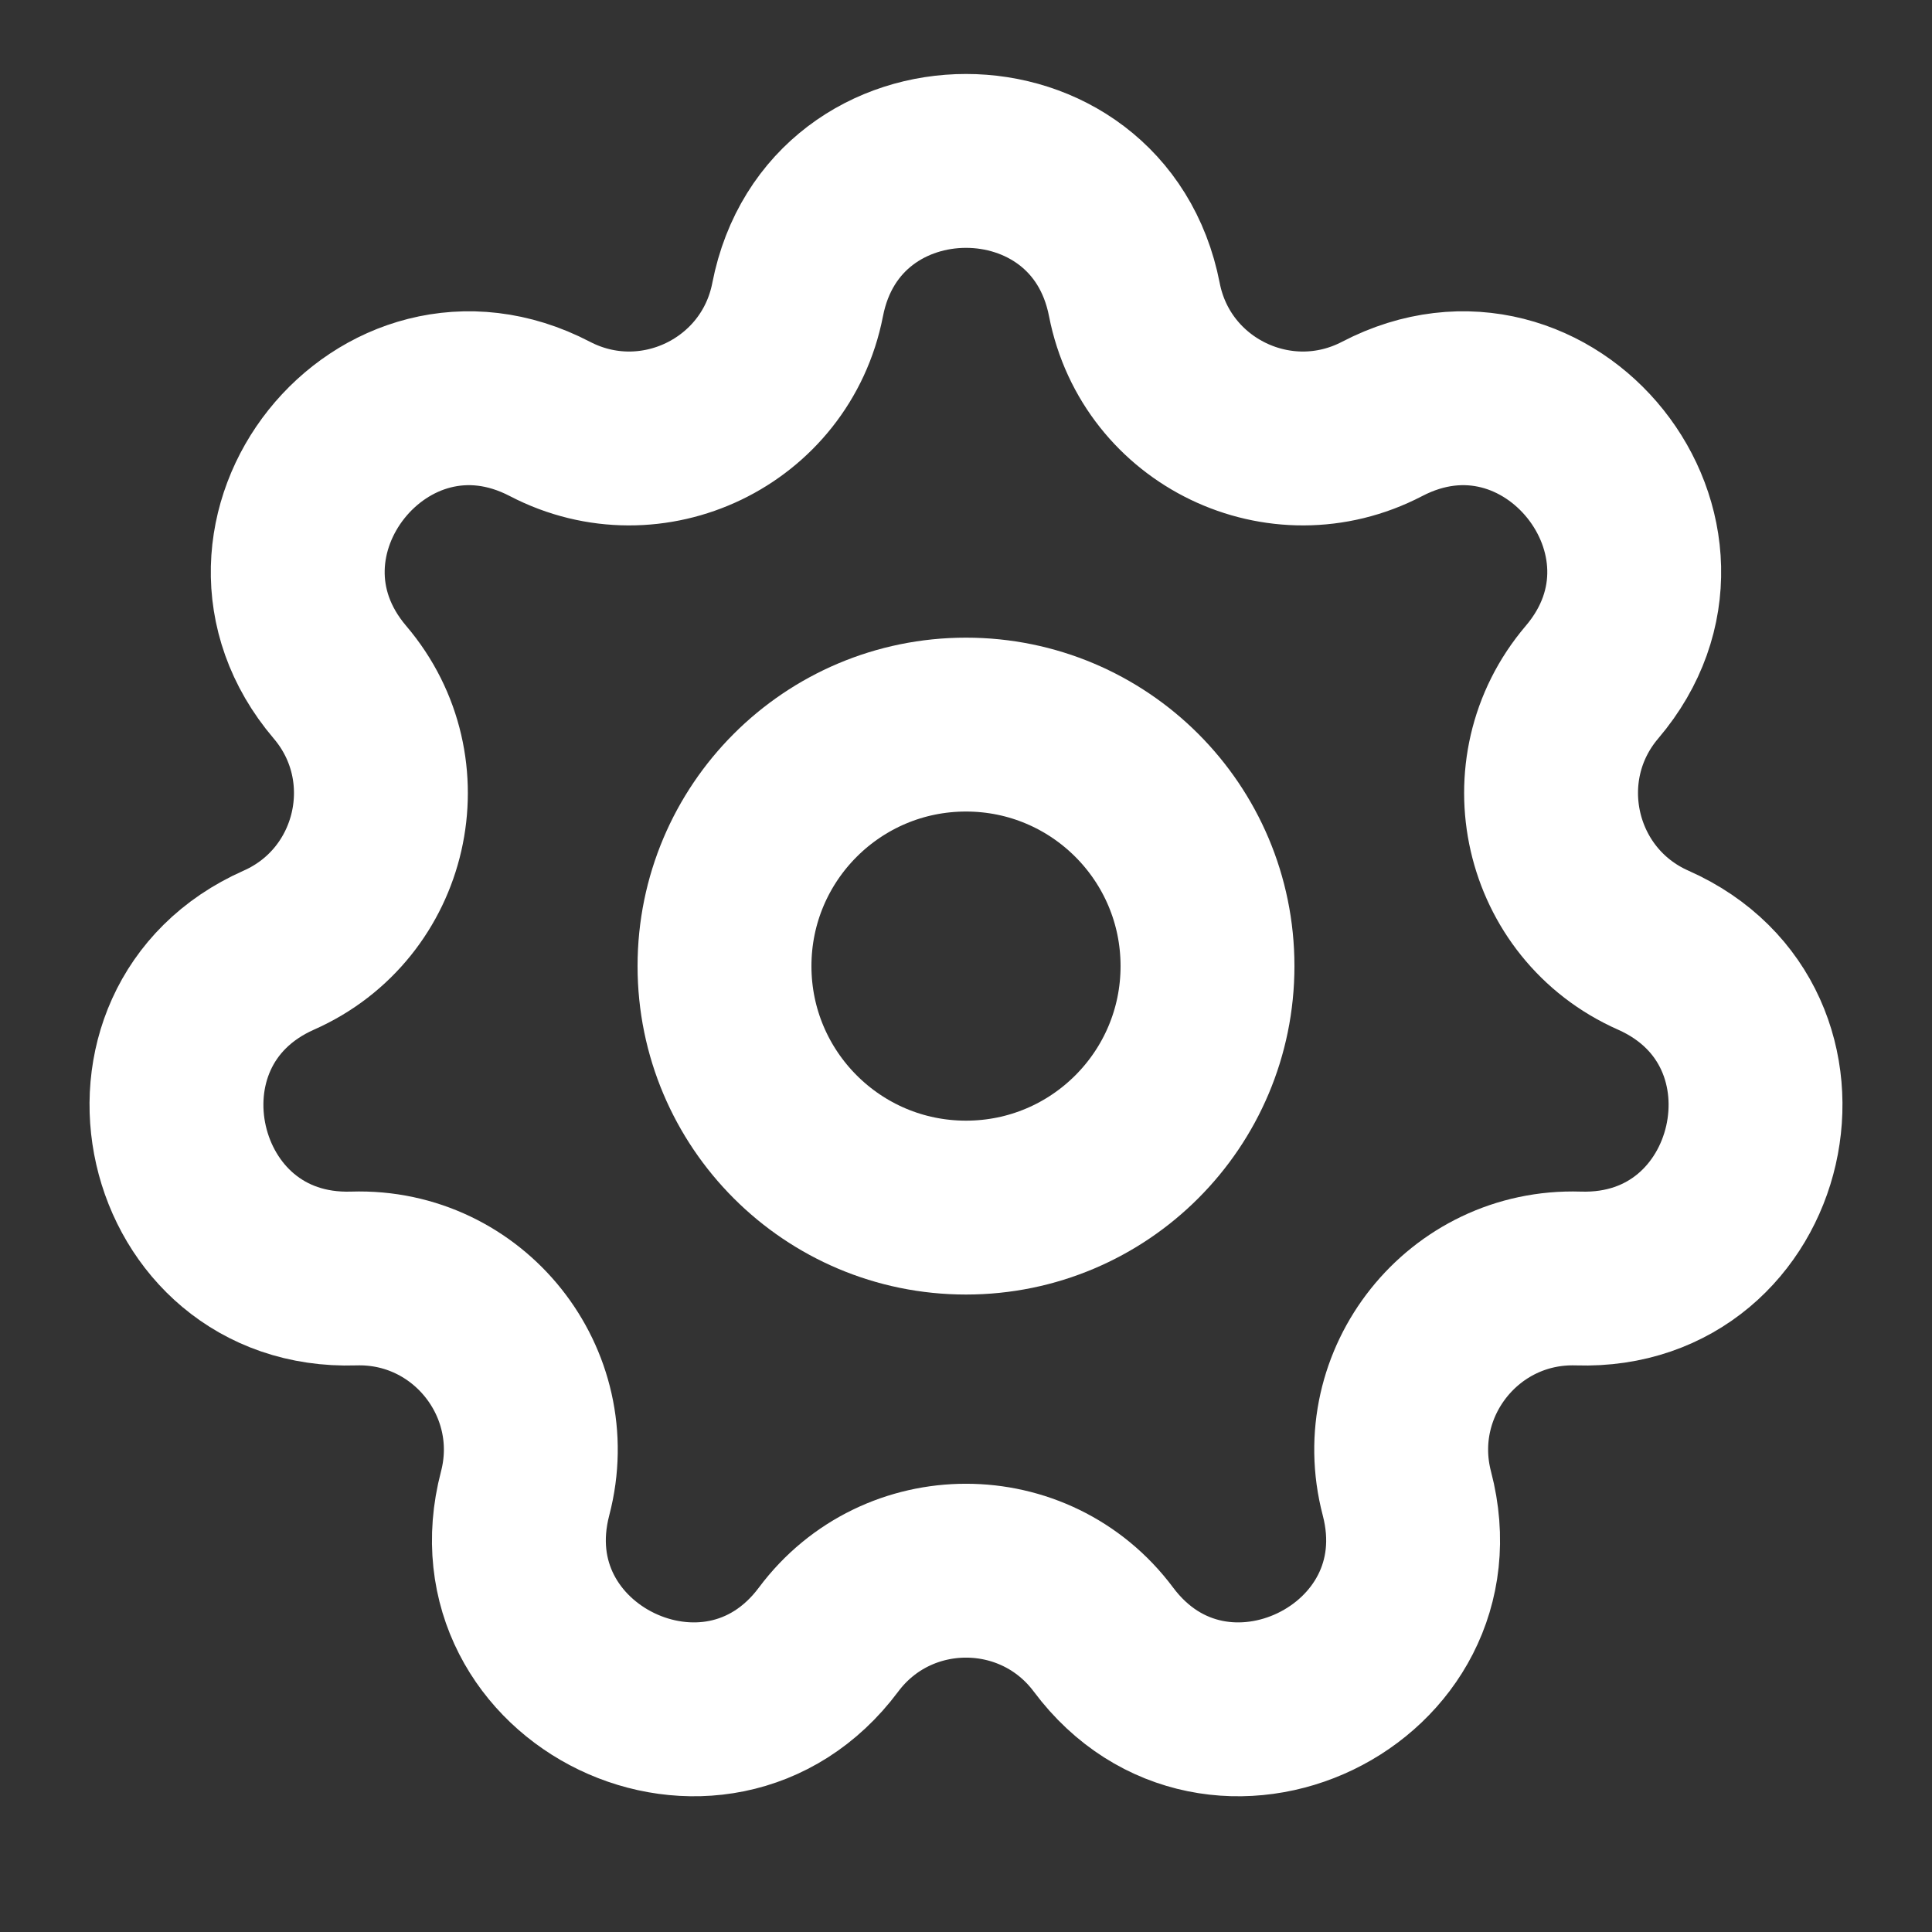 <svg width="20" height="20" viewBox="0 0 20 20" fill="none" xmlns="http://www.w3.org/2000/svg">
<rect x="0" y="0" width="20" height="20" fill="#333333" stroke="none"/>
<path d="M8.257 3.102C8.63 1.187 11.37 1.187 11.743 3.102C11.97 4.267 13.254 4.885 14.307 4.337C16.037 3.435 17.744 5.576 16.48 7.062C15.711 7.966 16.029 9.356 17.114 9.836C18.897 10.627 18.288 13.297 16.338 13.235C15.152 13.197 14.263 14.312 14.564 15.46C15.058 17.347 12.59 18.535 11.423 16.973C10.713 16.022 9.287 16.022 8.577 16.973C7.41 18.535 4.942 17.347 5.436 15.46C5.737 14.312 4.848 13.197 3.662 13.235C1.712 13.297 1.103 10.627 2.886 9.836C3.971 9.356 4.289 7.966 3.519 7.062C2.256 5.576 3.963 3.435 5.693 4.337C6.746 4.885 8.03 4.267 8.257 3.102Z" stroke="white" stroke-width="1.8"/>
<path d="M12.5 10.001C12.5 11.381 11.381 12.501 10 12.501C8.619 12.501 7.5 11.381 7.5 10.001C7.5 8.62 8.619 7.501 10 7.501C11.381 7.501 12.5 8.62 12.5 10.001Z" stroke="white" stroke-width="1.8"/>
</svg>
